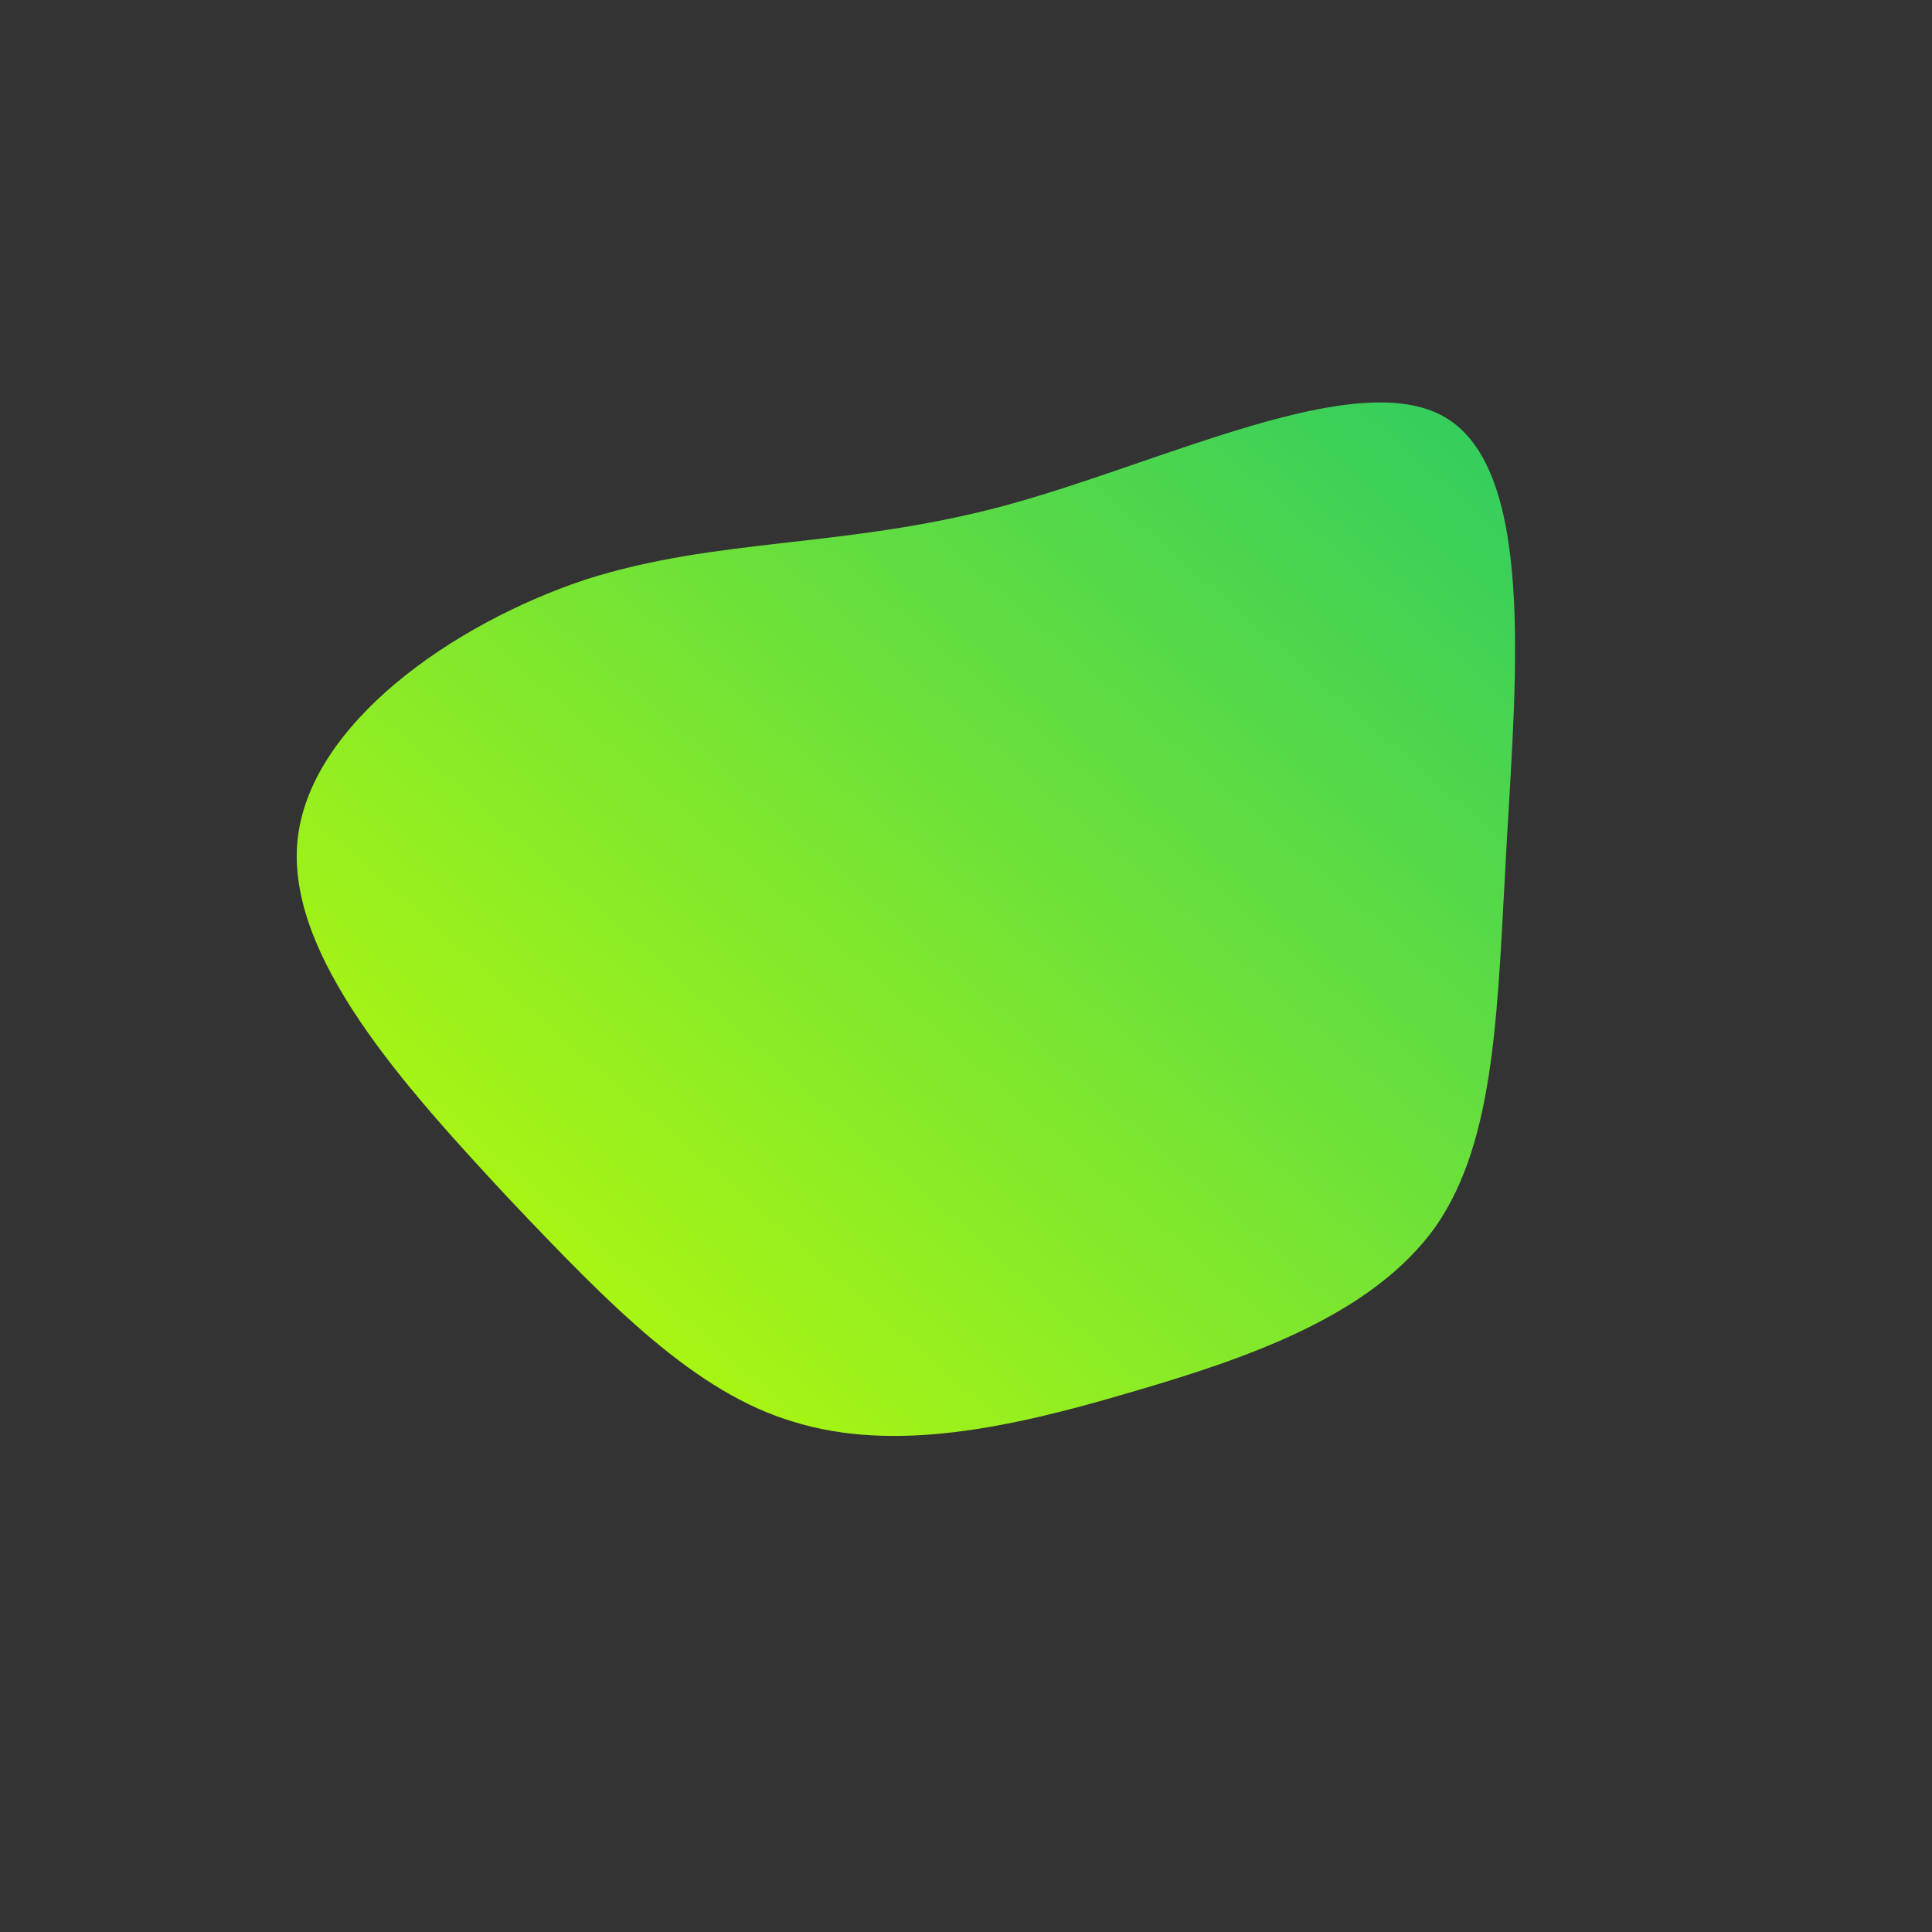 <!--?xml version="1.0" standalone="no"?-->
              <svg id="sw-js-blob-svg" viewBox="0 0 100 100" xmlns="http://www.w3.org/2000/svg" version="1.1">
                    <rect x="0" y="0" width="100" height="100" fill="#333333" stroke="none"/>
                    <defs> 
                        <linearGradient id="sw-gradient" x1="0" x2="1" y1="1" y2="0">
                            <stop id="stop1" stop-color="rgba(197.827, 255, 0, 1)" offset="0%"></stop>
                            <stop id="stop2" stop-color="rgba(44.887, 203.132, 98.144, 1)" offset="100%"></stop>
                        </linearGradient>
                    </defs>
                <path fill="url(#sw-gradient)" d="M24.8,-28.4C29.4,-25.7,28.5,-15.3,28,-6.6C27.5,2,27.5,8.9,24.3,13.5C21,18.1,14.6,20.3,8.4,22.1C2.3,23.9,-3.7,25.2,-8.9,23.6C-14,22.1,-18.4,17.6,-23.7,12C-29,6.3,-35.2,-0.5,-34.6,-6.5C-34,-12.5,-26.6,-17.7,-19.7,-20C-12.8,-22.2,-6.4,-21.6,1.9,-23.8C10.1,-26,20.2,-31.1,24.8,-28.4Z" width="100%" height="100%" transform="translate(50 50)" stroke-width="0" style="transition: 0.3s;"></path>
              </svg>